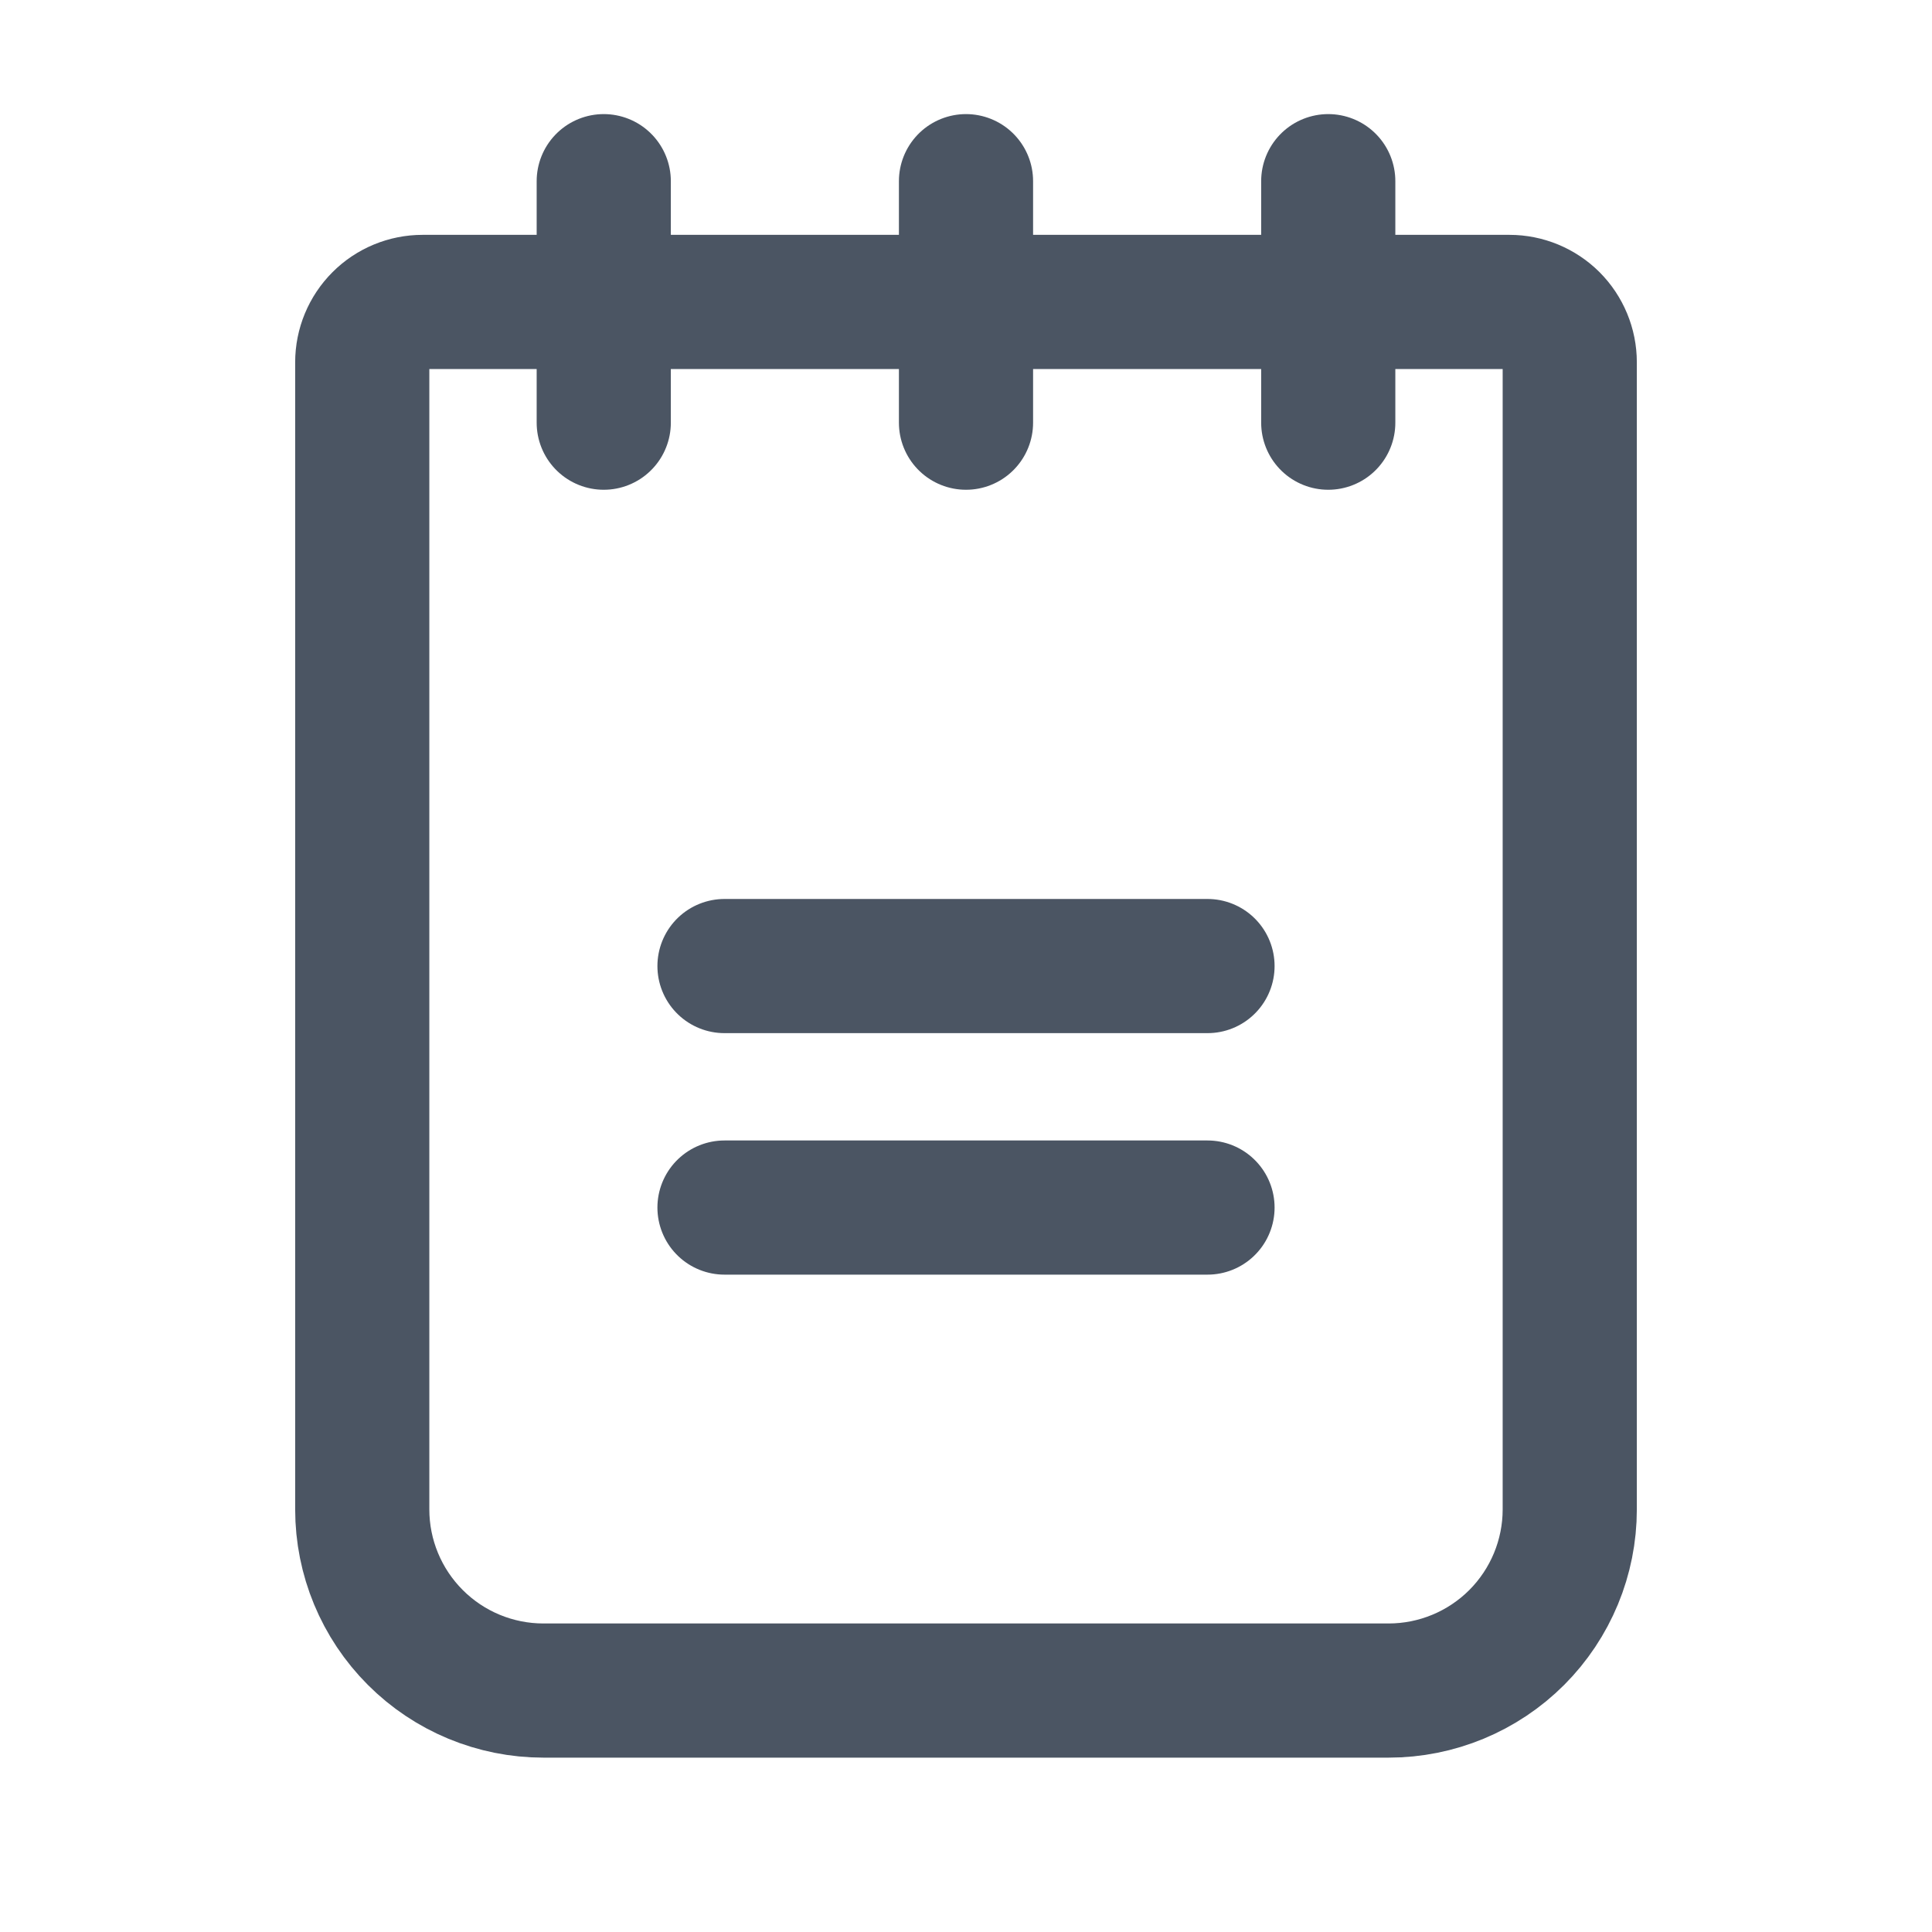 <svg width="36" height="36" viewBox="0 0 36 36" fill="none" xmlns="http://www.w3.org/2000/svg">
<g clip-path="url(#clip0_41_17)">
<path d="M13.5 18.001H22.5" stroke="#4B5563" stroke-width="2.5" stroke-linecap="round" stroke-linejoin="round"/>
<path d="M13.5 22.501H22.5" stroke="#4B5563" stroke-width="2.5" stroke-linecap="round" stroke-linejoin="round"/>
<path d="M7.875 5.626H28.125C28.423 5.626 28.709 5.744 28.921 5.955C29.131 6.166 29.25 6.452 29.25 6.751V28.126C29.25 29.021 28.894 29.879 28.262 30.512C27.629 31.145 26.77 31.501 25.875 31.501H10.125C9.23 31.501 8.371 31.145 7.739 30.512C7.106 29.879 6.75 29.021 6.75 28.126V6.751C6.75 6.452 6.869 6.166 7.08 5.955C7.29 5.744 7.577 5.626 7.875 5.626Z" stroke="#4B5563" stroke-width="2.5" stroke-linecap="round" stroke-linejoin="round"/>
<path d="M11.25 3.376V7.876" stroke="#4B5563" stroke-width="2.5" stroke-linecap="round" stroke-linejoin="round"/>
<path d="M18 3.376V7.876" stroke="#4B5563" stroke-width="2.5" stroke-linecap="round" stroke-linejoin="round"/>
<path d="M24.75 3.376V7.876" stroke="#4B5563" stroke-width="2.5" stroke-linecap="round" stroke-linejoin="round"/>
</g>
<defs>
<clipPath id="clip0_41_17">
<rect width="36" height="36" fill="white"/>
</clipPath>
</defs>
</svg>
